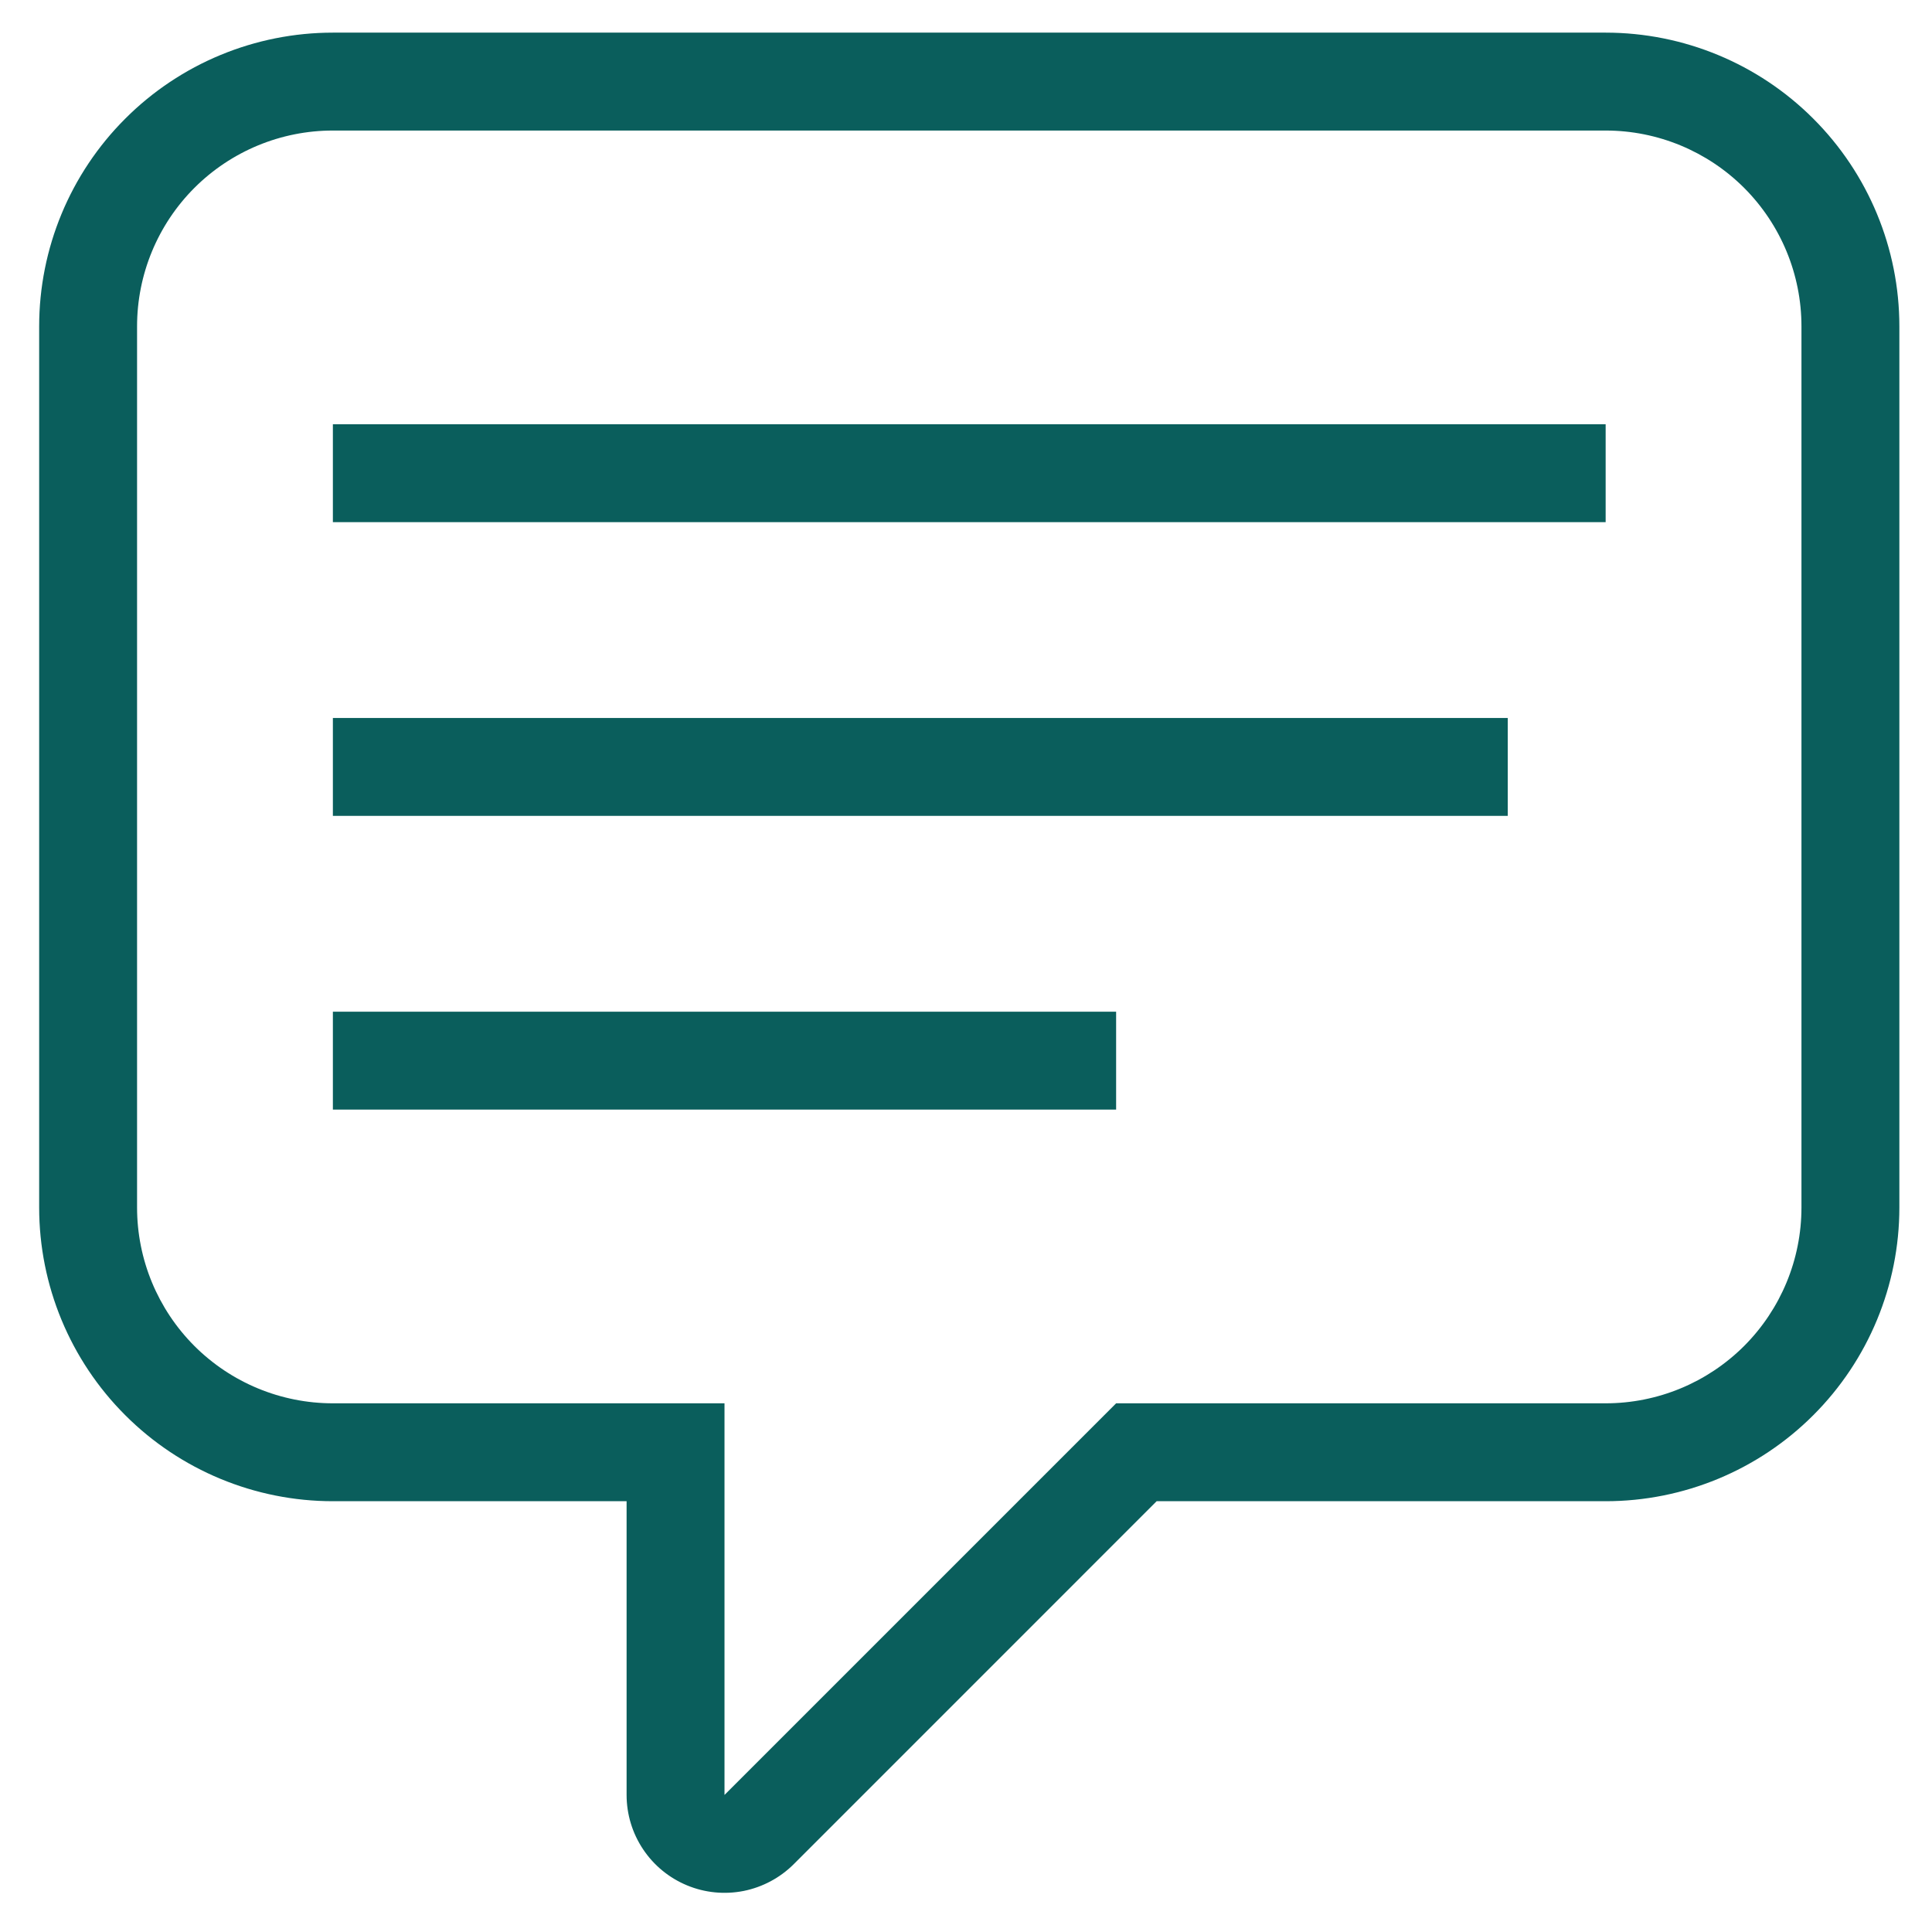 <svg width="37" height="37" viewBox="0 0 37 37" fill="none" xmlns="http://www.w3.org/2000/svg">
<path d="M6.375 0.625H30.75C32.242 0.625 33.673 1.218 34.727 2.273C35.782 3.327 36.375 4.758 36.375 6.25V23.125C36.375 24.617 35.782 26.048 34.727 27.102C33.673 28.157 32.242 28.75 30.75 28.75H22.151L15.201 35.701C14.938 35.963 14.604 36.141 14.241 36.214C13.877 36.286 13.5 36.249 13.158 36.107C12.815 35.965 12.522 35.725 12.316 35.416C12.11 35.108 12 34.746 12 34.375V28.75H6.375C4.883 28.75 3.452 28.157 2.398 27.102C1.343 26.048 0.75 24.617 0.75 23.125V6.25C0.75 4.758 1.343 3.327 2.398 2.273C3.452 1.218 4.883 0.625 6.375 0.625ZM30.75 2.5H6.375C5.38 2.5 4.427 2.895 3.723 3.598C3.02 4.302 2.625 5.255 2.625 6.25V23.125C2.625 24.12 3.02 25.073 3.723 25.777C4.427 26.48 5.38 26.875 6.375 26.875H13.875V34.375L21.375 26.875H30.75C31.745 26.875 32.698 26.48 33.402 25.777C34.105 25.073 34.5 24.12 34.5 23.125V6.25C34.5 5.255 34.105 4.302 33.402 3.598C32.698 2.895 31.745 2.5 30.75 2.5ZM6.375 8.125H30.75V10H6.375V8.125ZM6.375 13.75H28.875V15.625H6.375V13.75ZM6.375 19.375H21.375V21.25H6.375V19.375Z" fill="#0A5E5C"/>
</svg>
